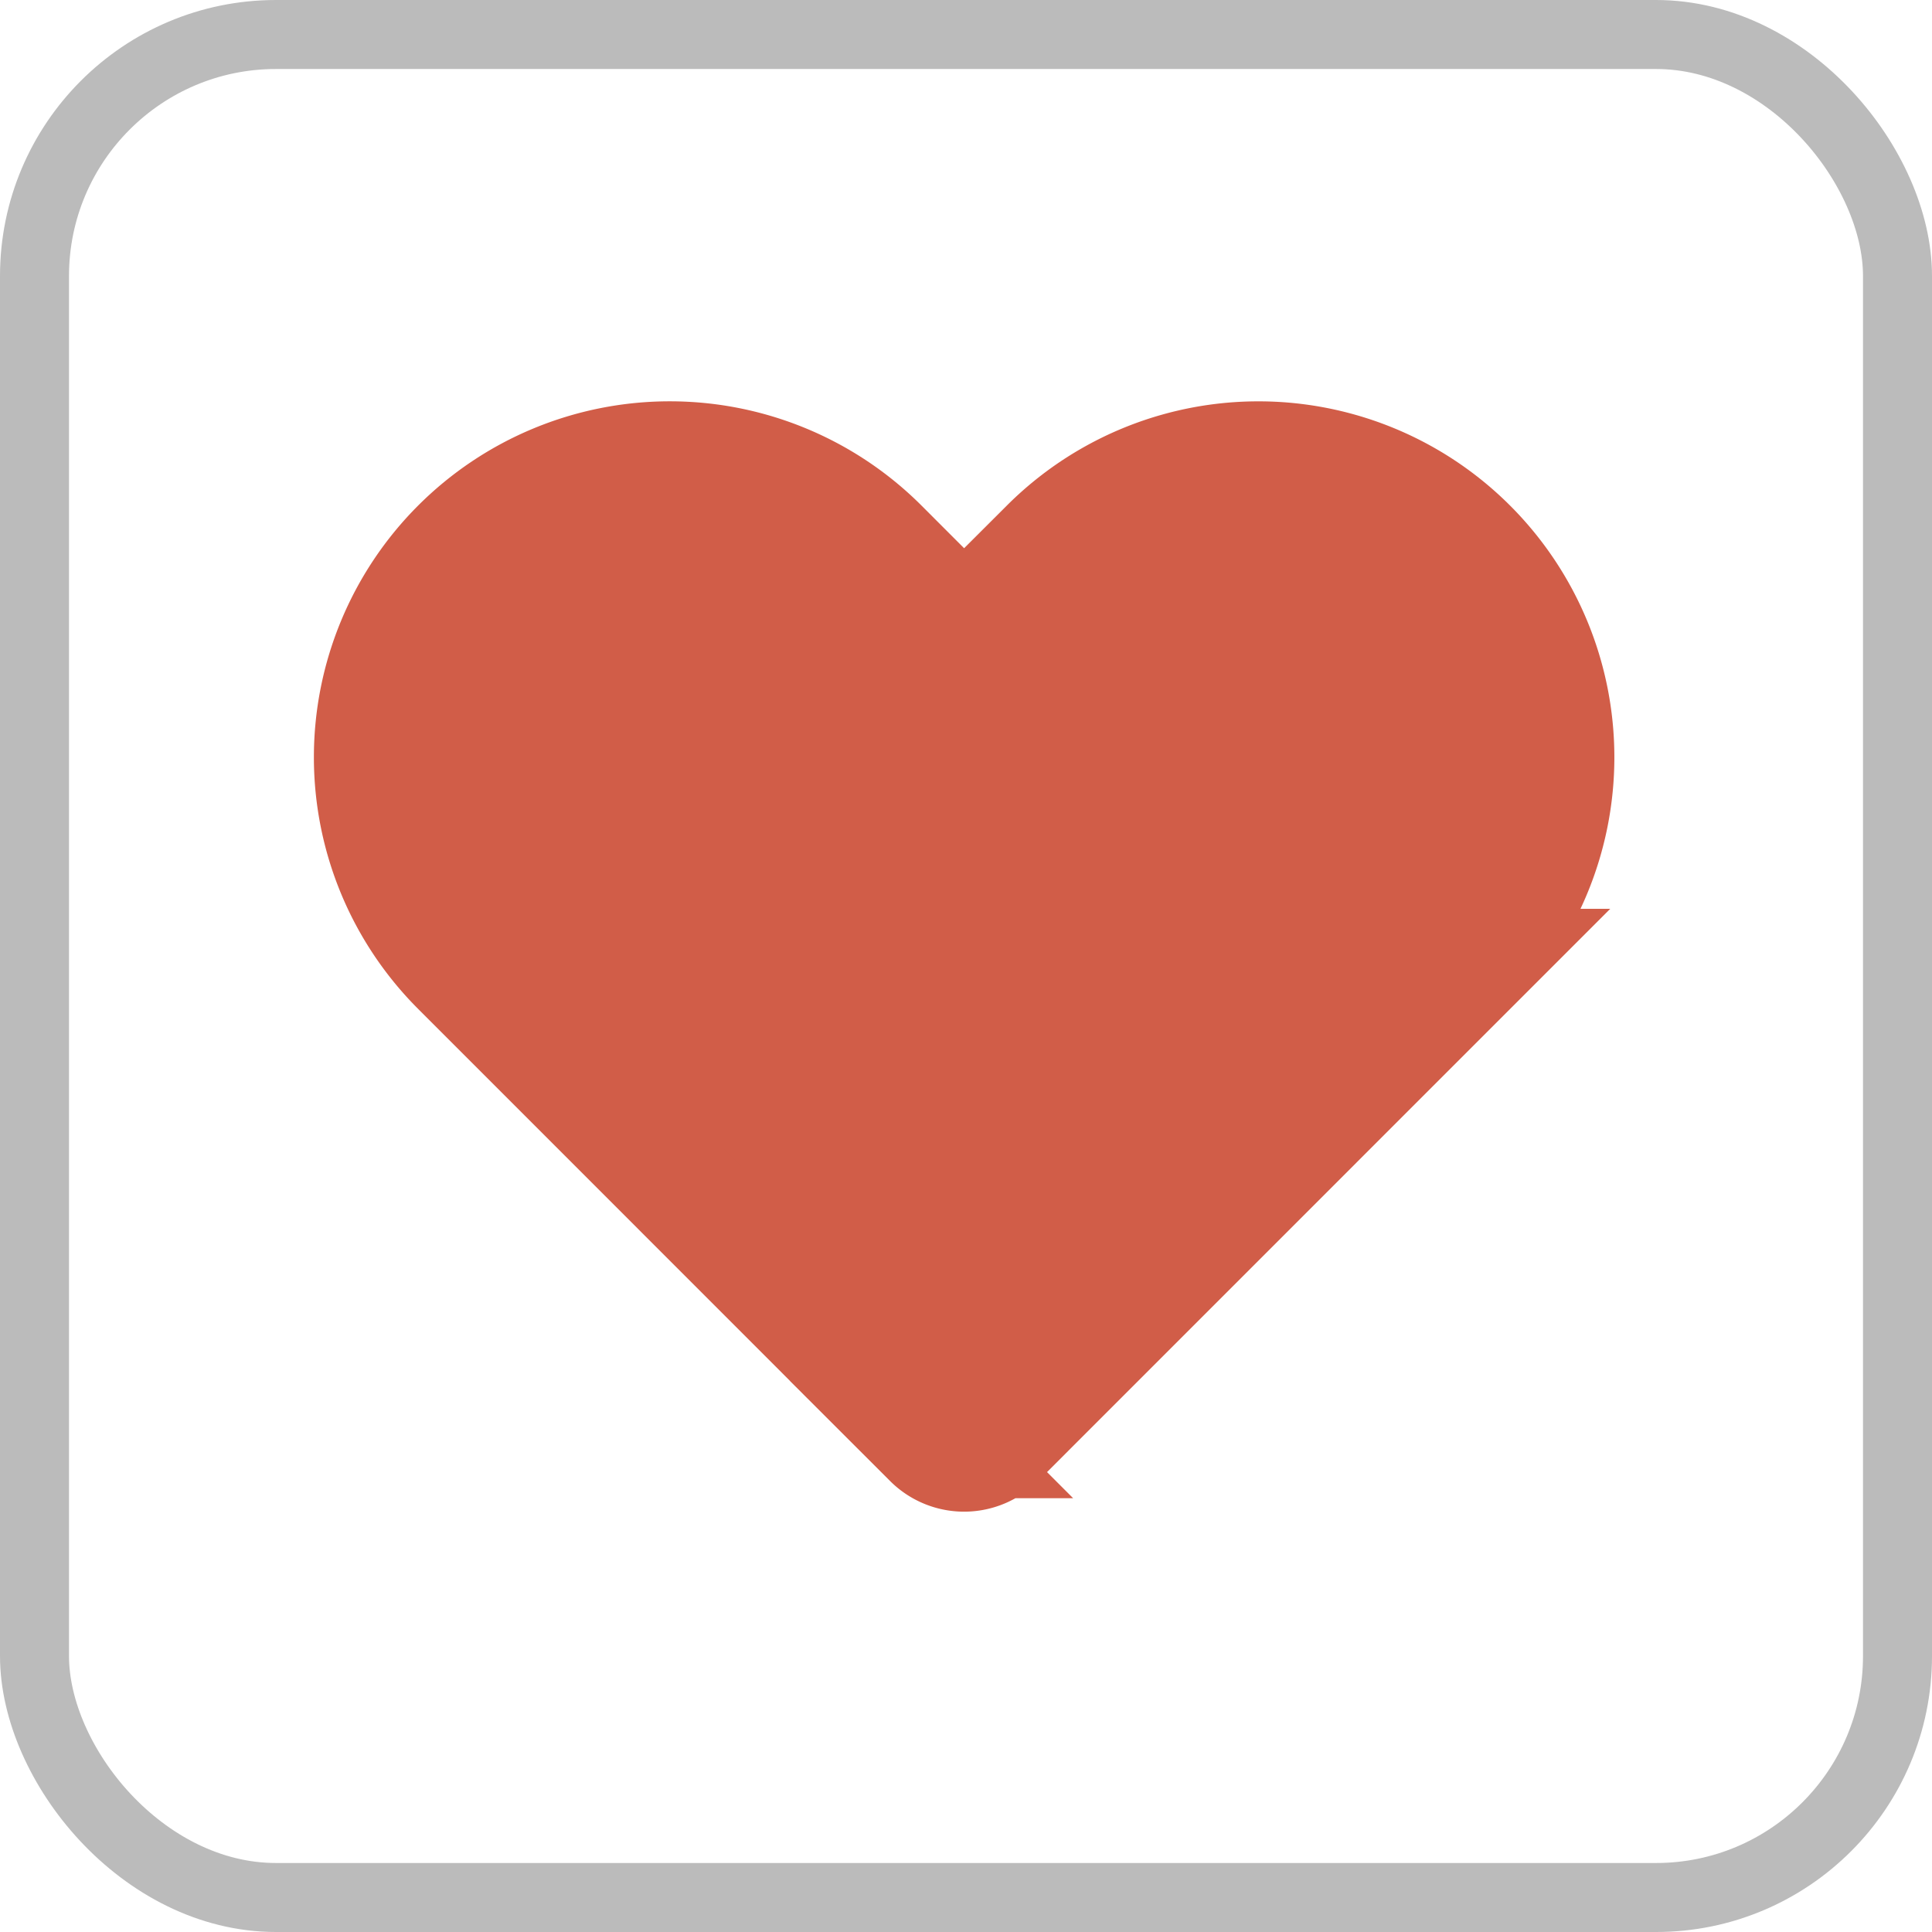 <svg width="28" height="28" fill="none" xmlns="http://www.w3.org/2000/svg"><path fill-rule="evenodd" clip-rule="evenodd" d="M21.285 7.929a4.307 4.307 0 0 0-6.093 0l-1.22 1.218-1.217-1.218A4.308 4.308 0 0 0 6.66 14.02l1.22 1.22 5.621 5.623a.667.667 0 0 0 .943 0l5.622-5.623 1.219-1.219a4.308 4.308 0 0 0 0-6.092v0Z" fill="#D15D48" stroke="#D15D48" stroke-width="1.7" stroke-linecap="round"/><rect x=".5" y=".5" width="27" height="27" rx="3.5" stroke="#BBB"/></svg>